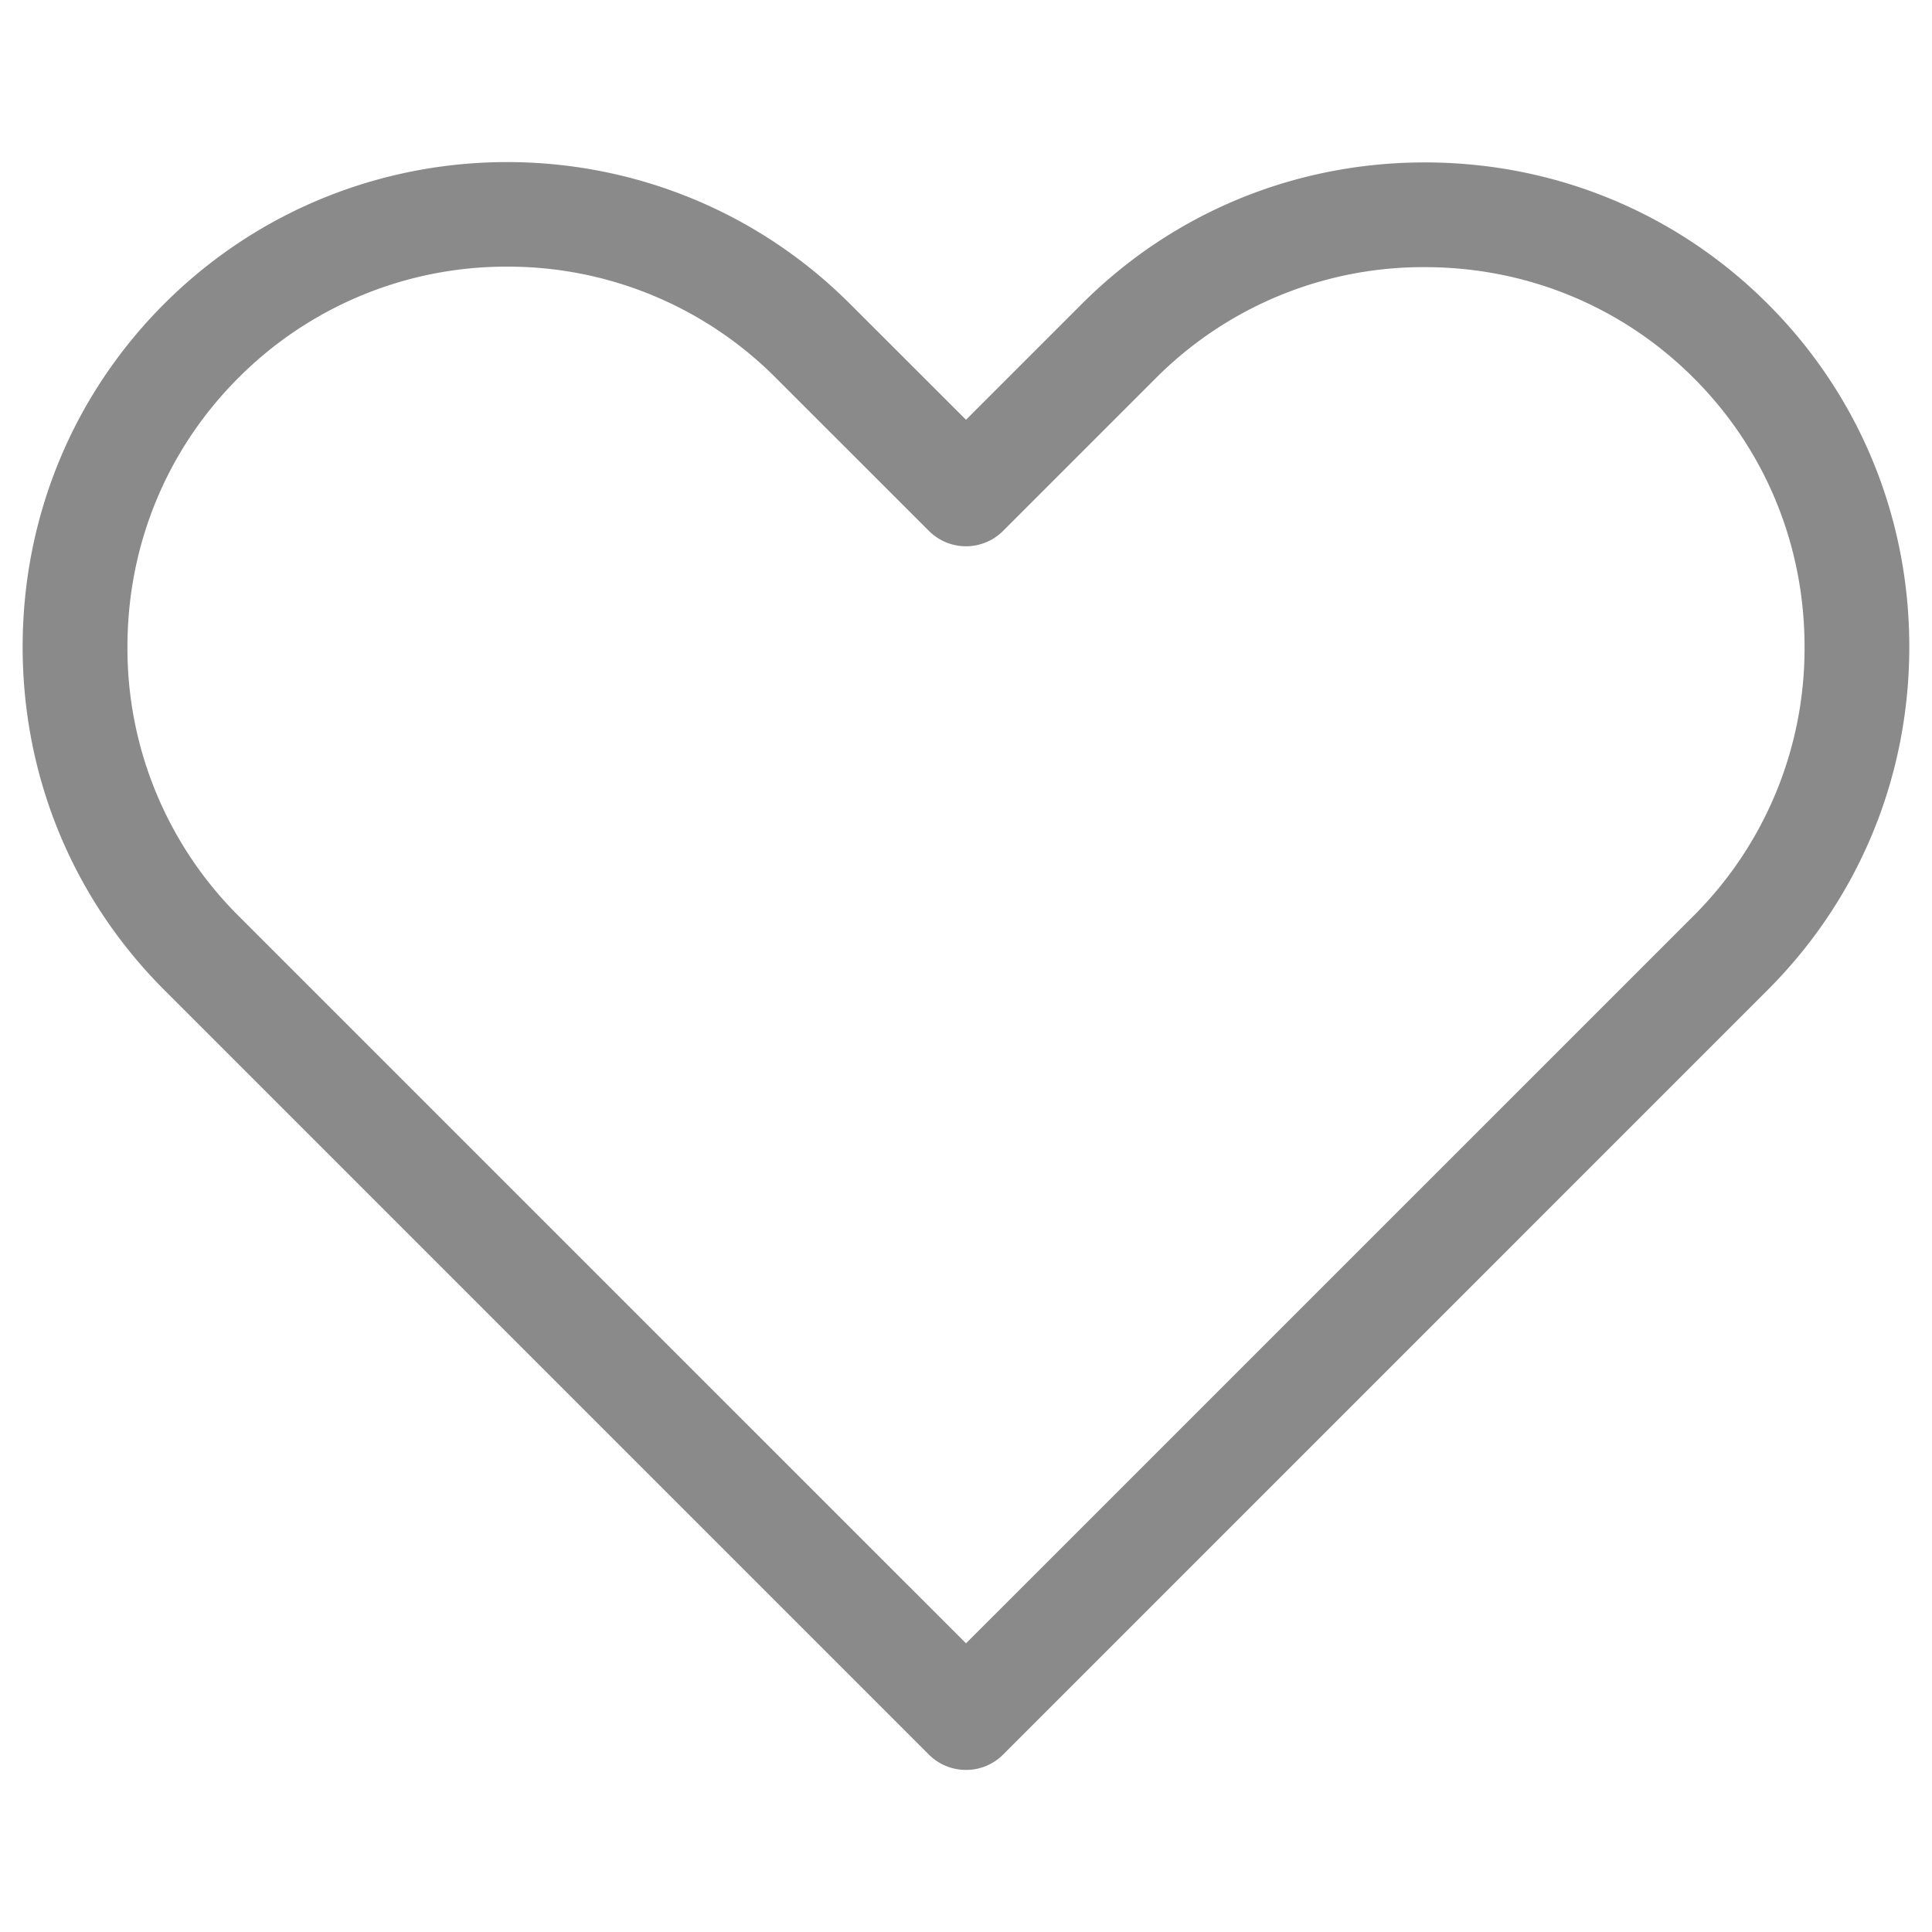 <?xml version="1.0" standalone="no"?><!DOCTYPE svg PUBLIC "-//W3C//DTD SVG 1.1//EN" "http://www.w3.org/Graphics/SVG/1.1/DTD/svg11.dtd"><svg t="1496287857238" class="icon" style="" viewBox="0 0 1024 1024" version="1.1" xmlns="http://www.w3.org/2000/svg" p-id="2363" xmlns:xlink="http://www.w3.org/1999/xlink" width="32" height="32"><defs><style type="text/css"></style></defs><path d="M512 938.09a27.69 27.69 0 0 1-19.64-8.09L87 524.63c-48.39-48.39-75-113-75-181.78s26.64-133.41 75-181.78c100.23-100.21 263.29-100.23 363.53 0L512 222.49l61.41-61.41c48.39-48.39 113-75 181.78-75s133.41 26.64 181.78 75c48.39 48.37 75 112.93 75 181.78s-26.64 133.38-75 181.78L531.64 930a27.69 27.69 0 0 1-19.64 8.09zM268.81 141.33a200.23 200.23 0 0 0-142.5 59c-37.9 37.9-58.76 88.49-58.76 142.5a200.09 200.09 0 0 0 58.76 142.5L512 871l385.69-385.65a200.09 200.09 0 0 0 58.76-142.5c0-54-20.86-104.6-58.76-142.5-37.9-37.9-88.49-58.76-142.5-58.76a200.09 200.09 0 0 0-142.5 58.76l-81.05 81.05a27.77 27.77 0 0 1-39.28 0l-81.08-81.05a200.21 200.21 0 0 0-142.47-59.02z" p-id="2364" fill="#8a8a8a"></path></svg>
